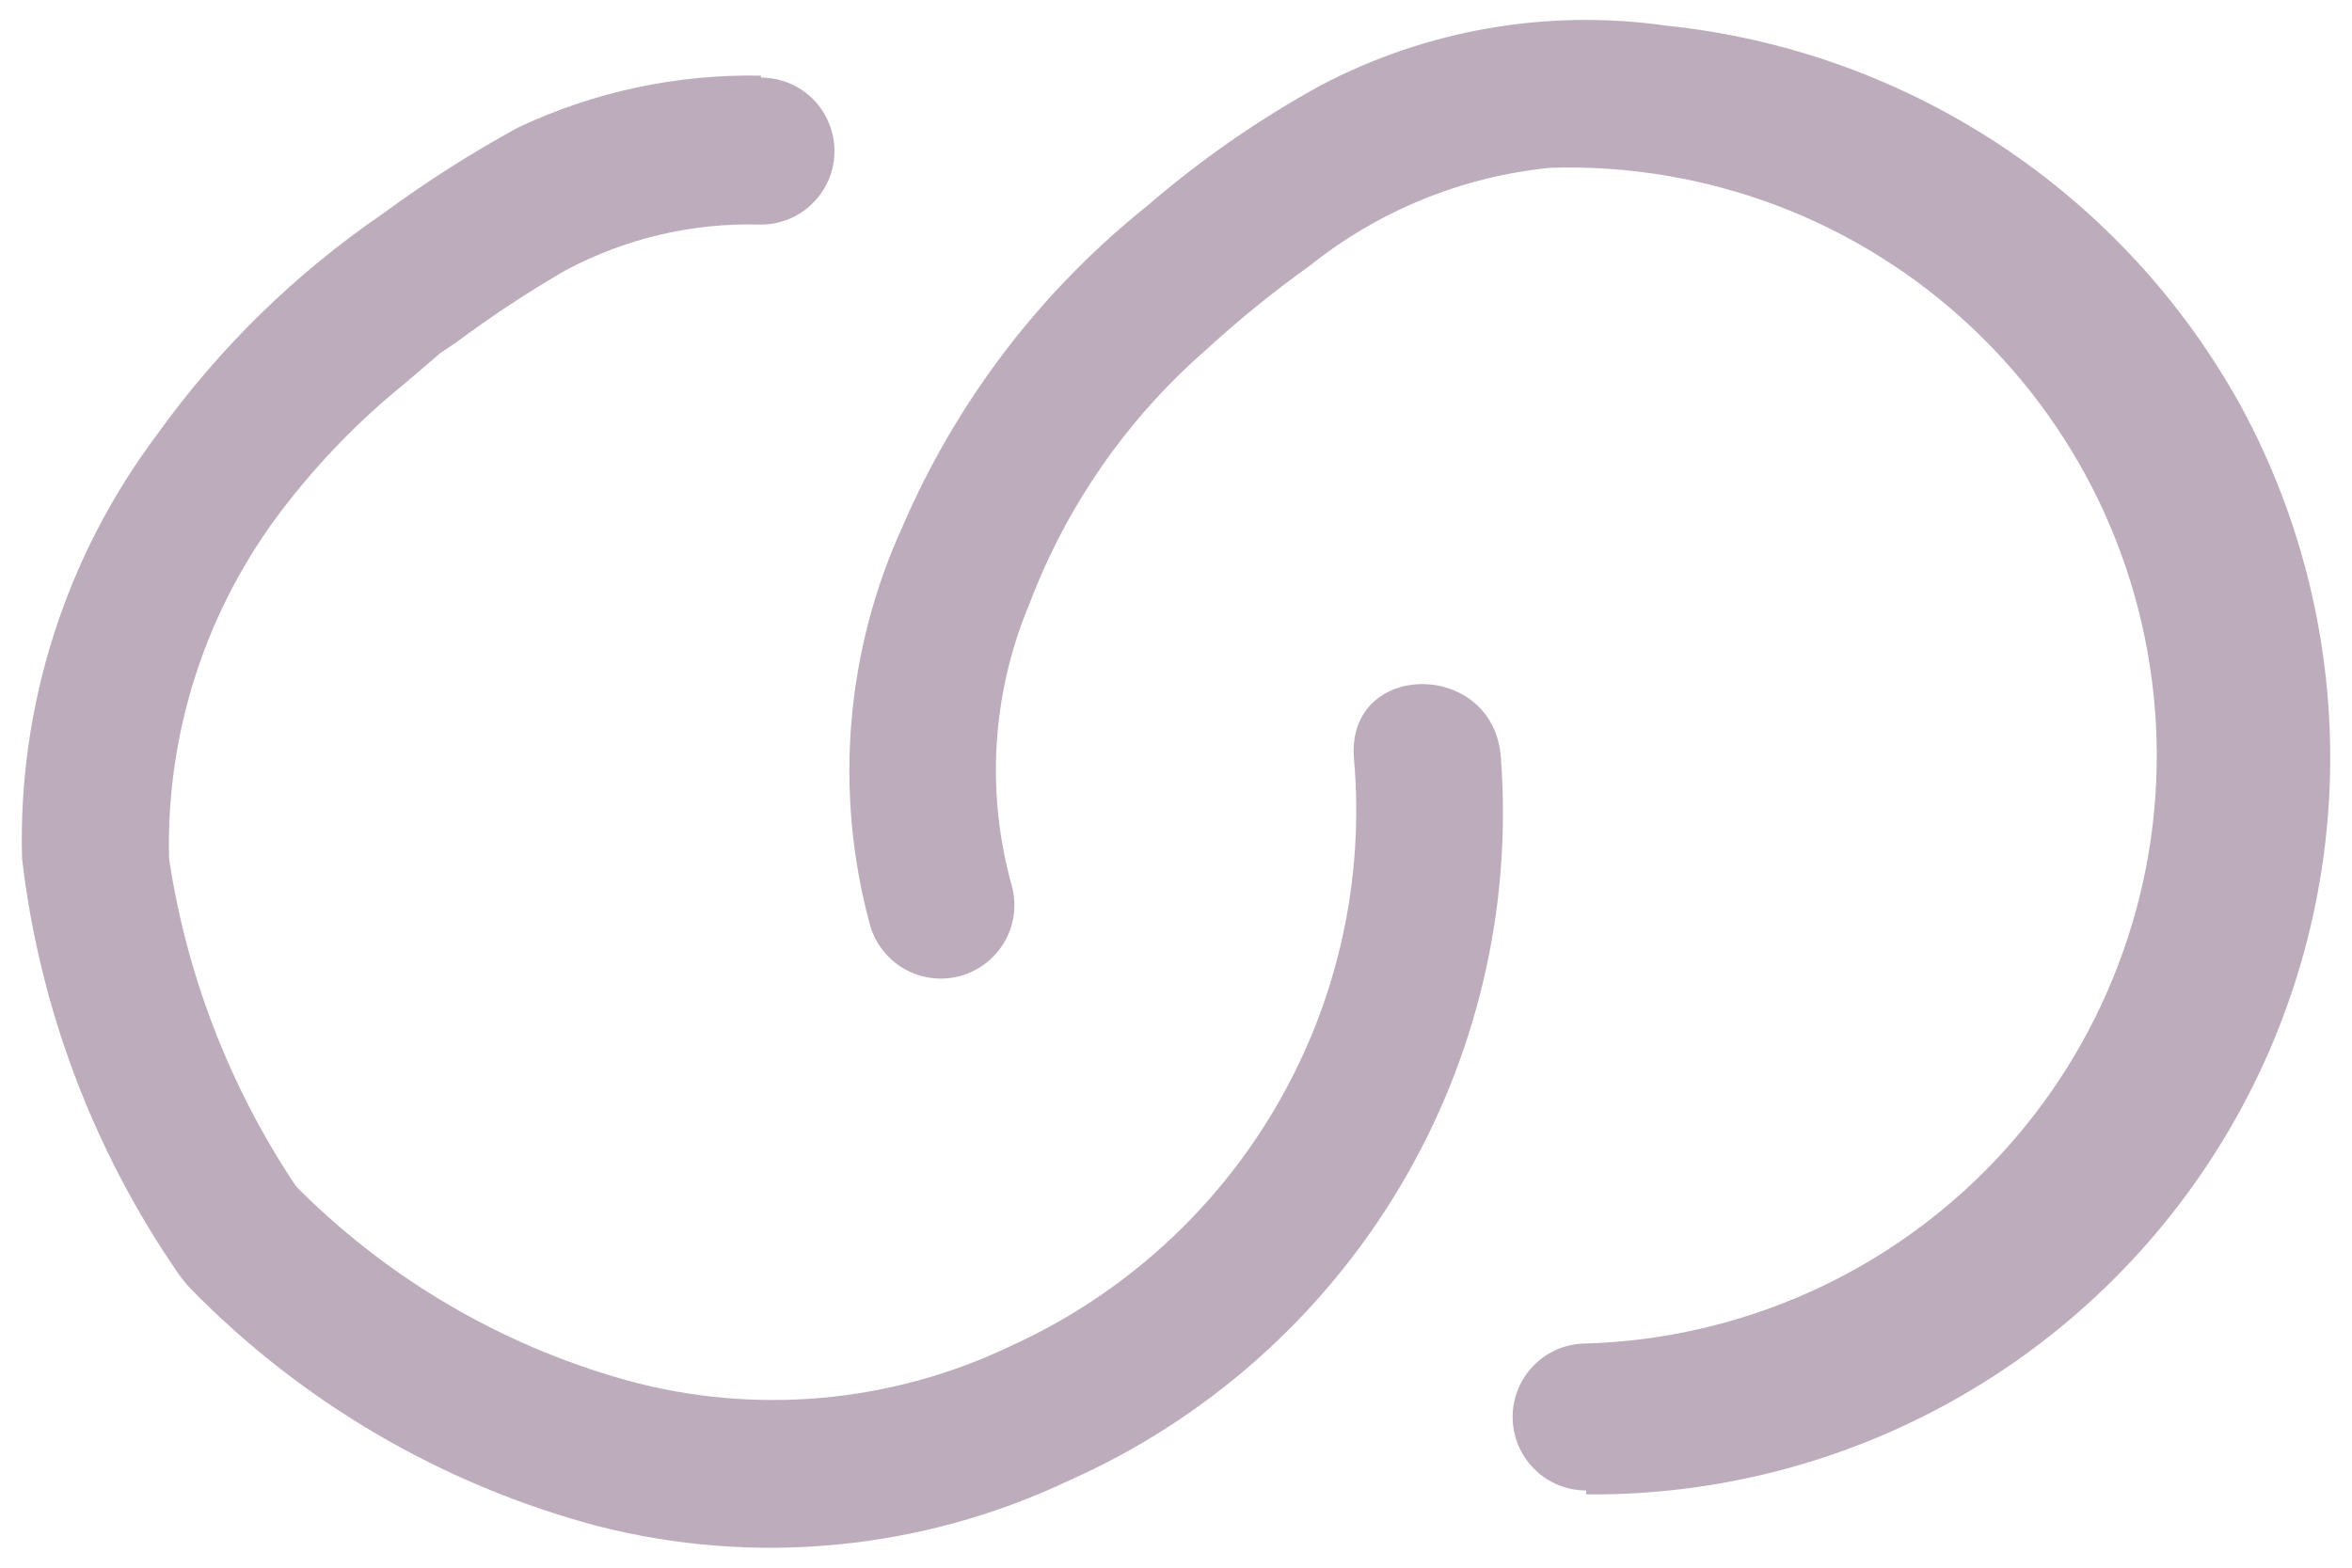 <svg width="24" height="16" viewBox="0 0 24 16" fill="none" xmlns="http://www.w3.org/2000/svg">
<path d="M7.765 0.772C6.909 0.755 6.06 0.936 5.285 1.302C4.806 1.564 4.345 1.858 3.905 2.182C3.013 2.792 2.235 3.553 1.605 4.432C0.669 5.677 0.182 7.204 0.225 8.762C0.402 10.28 0.948 11.732 1.815 12.992C2.355 13.782 3.655 12.992 3.105 12.232C2.385 11.196 1.912 10.009 1.725 8.762C1.693 7.469 2.106 6.206 2.895 5.182C3.26 4.707 3.679 4.277 4.145 3.902L4.495 3.602C4.635 3.482 4.395 3.672 4.495 3.602L4.645 3.502C5.004 3.234 5.378 2.987 5.765 2.762C6.379 2.433 7.069 2.271 7.765 2.292C7.964 2.292 8.155 2.213 8.295 2.072C8.436 1.931 8.515 1.741 8.515 1.542C8.515 1.343 8.436 1.152 8.295 1.011C8.155 0.871 7.964 0.792 7.765 0.792V0.772Z" fill="#BDACBB"/>
<path d="M1.935 13.142C3.074 14.311 4.508 15.15 6.085 15.572C7.696 15.987 9.402 15.824 10.905 15.112C12.312 14.487 13.491 13.442 14.28 12.121C15.07 10.8 15.431 9.266 15.315 7.732C15.245 6.732 13.745 6.732 13.815 7.732C13.927 8.97 13.651 10.213 13.026 11.287C12.4 12.362 11.457 13.216 10.325 13.732C9.095 14.324 7.69 14.449 6.375 14.082C5.093 13.721 3.928 13.031 2.995 12.082C2.345 11.362 1.285 12.422 1.935 13.142Z" fill="#BDACBB"/>
<path d="M16.185 15.252C17.495 15.264 18.785 14.935 19.928 14.295C21.071 13.656 22.027 12.729 22.702 11.607C23.377 10.485 23.747 9.205 23.776 7.896C23.804 6.587 23.49 5.292 22.865 4.142C22.273 3.07 21.432 2.158 20.411 1.482C19.391 0.807 18.222 0.388 17.005 0.262C15.793 0.089 14.558 0.302 13.475 0.872C12.844 1.219 12.251 1.631 11.705 2.102C10.621 2.969 9.766 4.088 9.215 5.362C8.629 6.637 8.509 8.077 8.875 9.432C8.927 9.624 9.053 9.788 9.225 9.887C9.398 9.987 9.603 10.013 9.795 9.962C9.987 9.91 10.151 9.784 10.251 9.611C10.35 9.439 10.377 9.234 10.325 9.042C10.058 8.089 10.121 7.074 10.505 6.162C10.883 5.163 11.501 4.274 12.305 3.572C12.64 3.264 12.995 2.976 13.365 2.712C14.071 2.147 14.926 1.8 15.825 1.712C16.613 1.688 17.398 1.82 18.135 2.099C18.872 2.379 19.547 2.801 20.12 3.342C20.694 3.882 21.156 4.53 21.48 5.249C21.803 5.968 21.981 6.744 22.005 7.532C22.029 8.32 21.897 9.104 21.617 9.841C21.338 10.578 20.915 11.253 20.375 11.827C19.835 12.401 19.186 12.863 18.468 13.186C17.749 13.509 16.973 13.688 16.185 13.712C15.986 13.712 15.795 13.791 15.655 13.931C15.514 14.072 15.435 14.263 15.435 14.462C15.435 14.661 15.514 14.851 15.655 14.992C15.795 15.133 15.986 15.212 16.185 15.212V15.252Z" fill="#BDACBB"/>
</svg>
